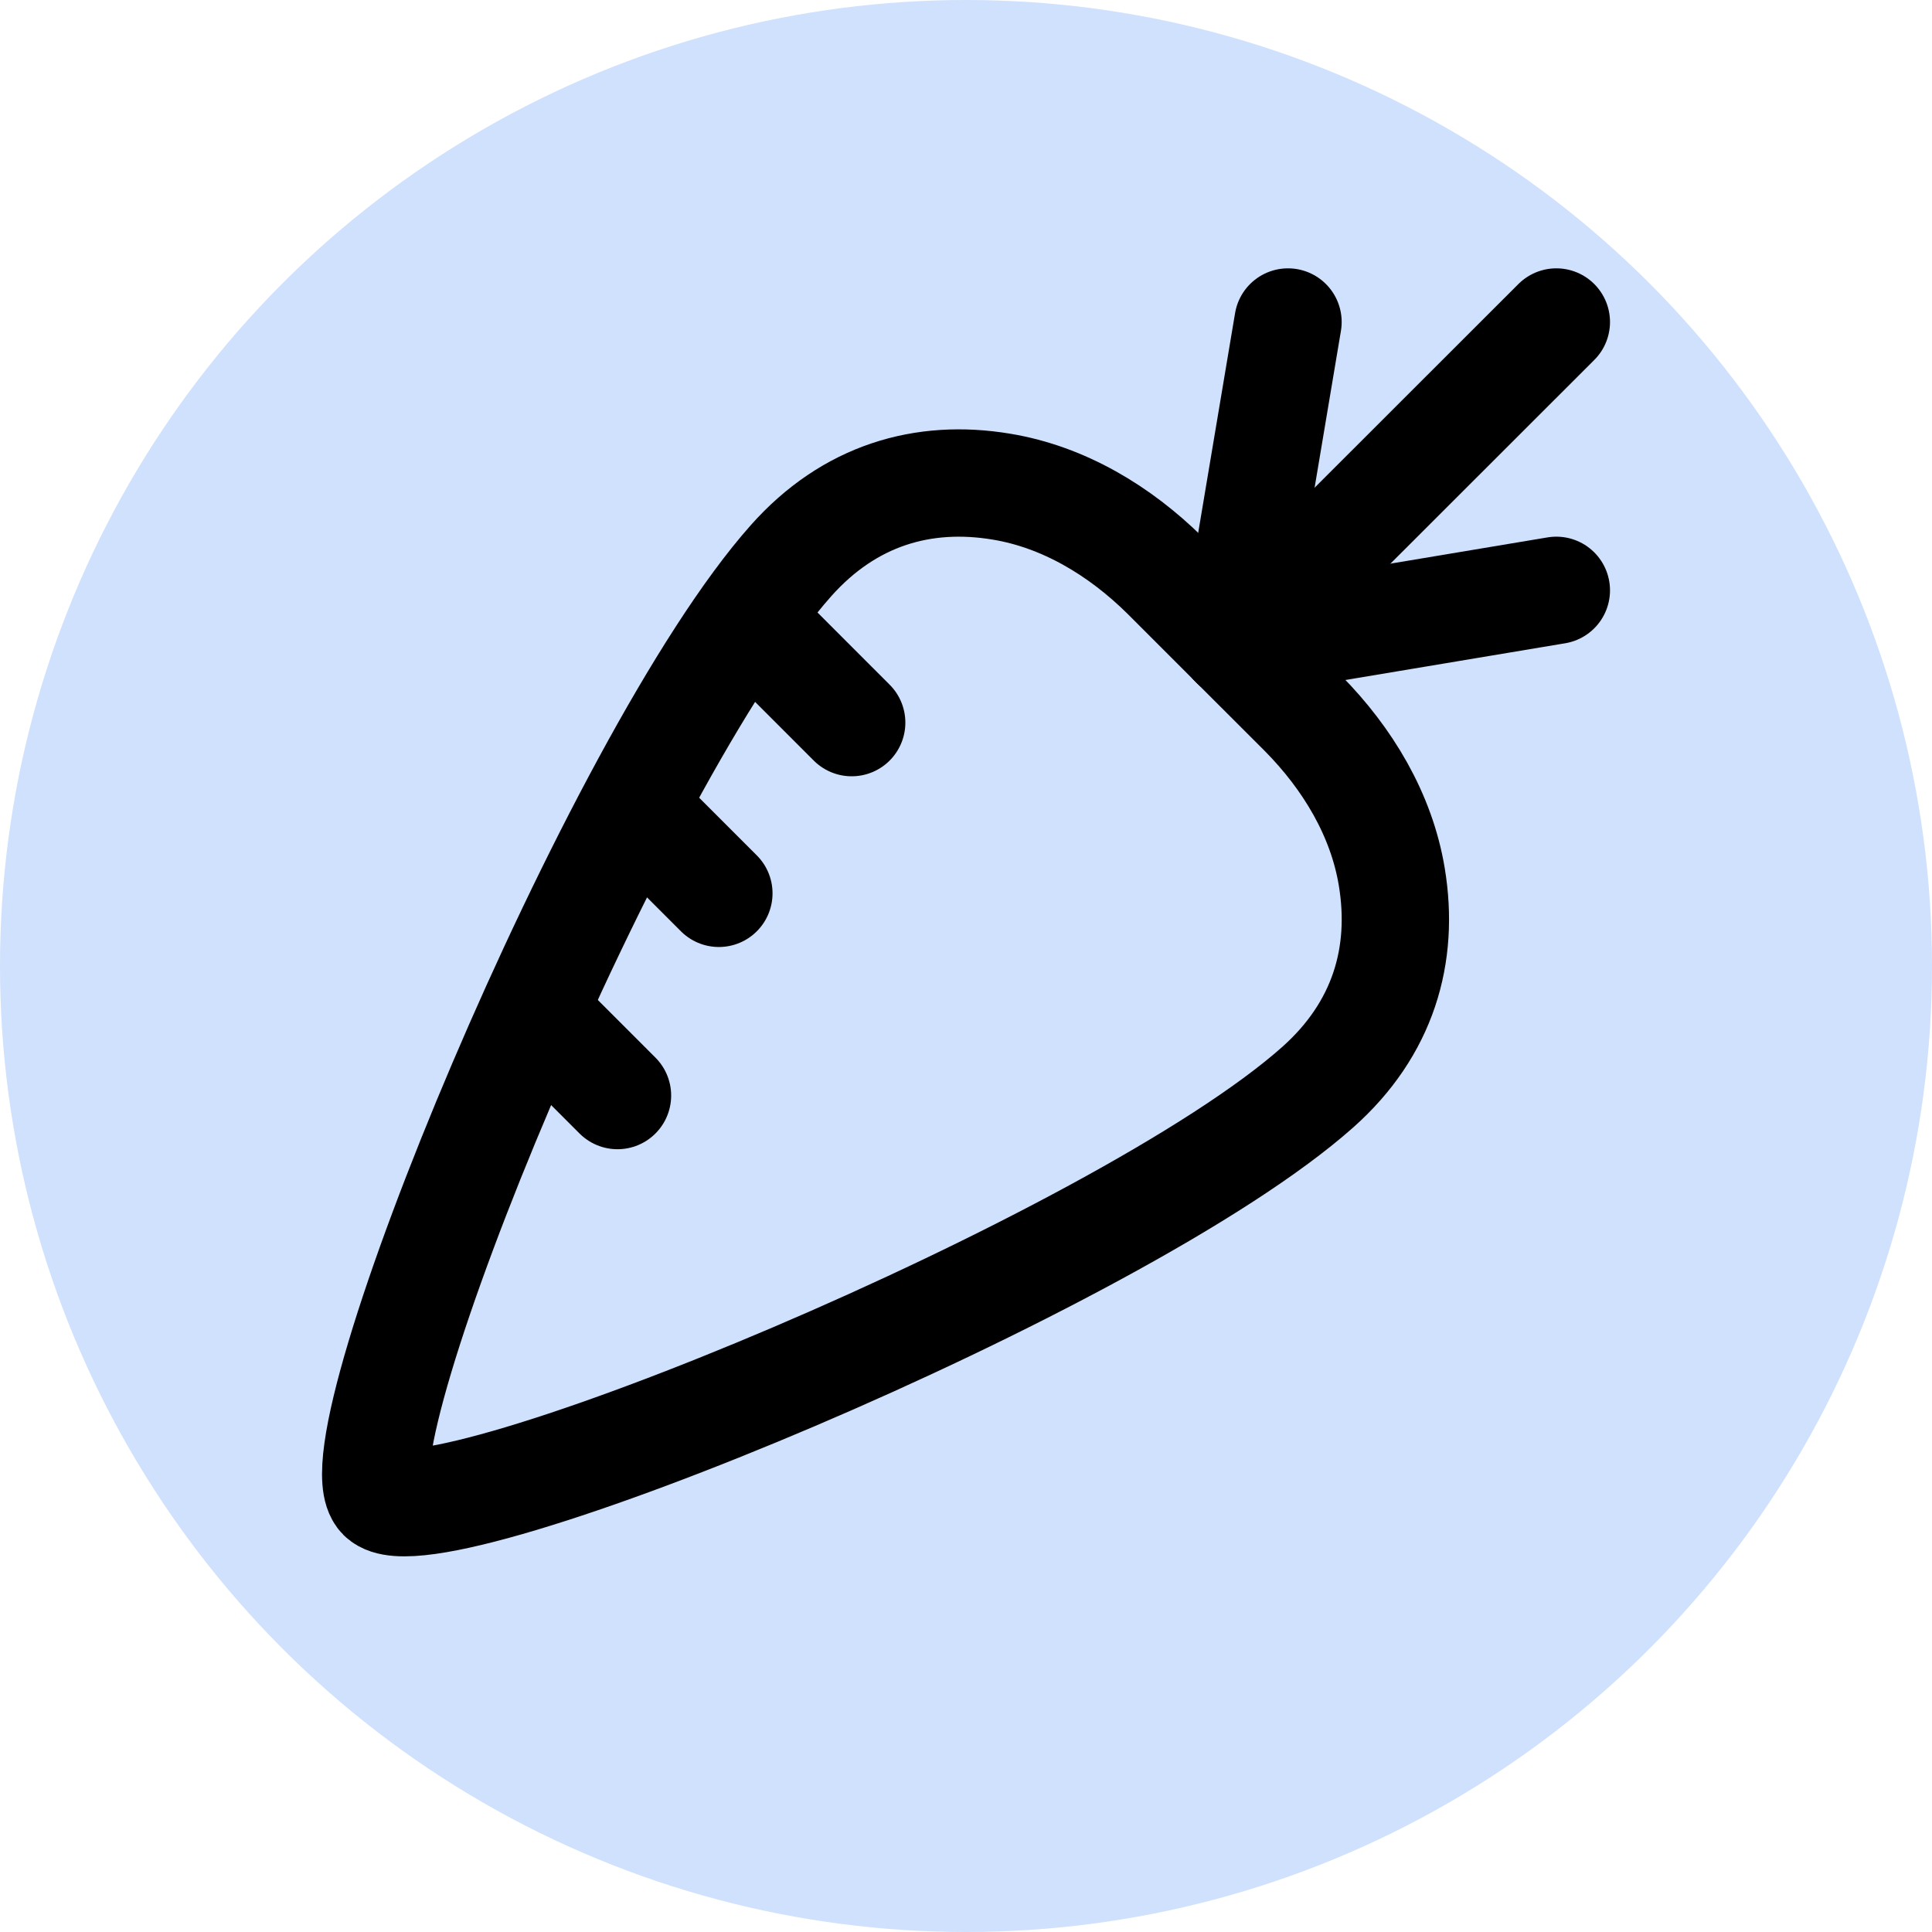 <svg width="36" height="36" viewBox="0 0 36 36" fill="none" xmlns="http://www.w3.org/2000/svg">
<circle cx="18" cy="18" r="18" fill="#CFE1FC"/>
<path d="M22.992 12.004L29 11" stroke="black" stroke-width="2" stroke-linecap="round" stroke-linejoin="round"/>
<path d="M24 6L22.992 12.004" stroke="black" stroke-width="2" stroke-linecap="round" stroke-linejoin="round"/>
<path d="M22.992 12.004L29 6" stroke="black" stroke-width="2" stroke-linecap="round" stroke-linejoin="round"/>
<path d="M14.102 11.696L15.87 13.465" stroke="black" stroke-width="2" stroke-linecap="round" stroke-linejoin="round"/>
<path d="M10.036 18.944L11.506 20.414" stroke="black" stroke-width="2" stroke-linecap="round" stroke-linejoin="round"/>
<path d="M11.981 15.232L13.395 16.646" stroke="black" stroke-width="2" stroke-linecap="round" stroke-linejoin="round"/>
<path fill-rule="evenodd" clip-rule="evenodd" d="M25.934 16.34C25.742 15.177 25.11 14.133 24.282 13.294L22.994 12.007L21.706 10.719C20.867 9.892 19.823 9.26 18.66 9.068C17.203 8.825 15.825 9.226 14.739 10.448C11.46 14.138 6.185 26.958 7.107 27.894C8.043 28.816 20.863 23.537 24.552 20.26C25.775 19.174 26.175 17.796 25.934 16.34Z" stroke="black" stroke-width="2" stroke-linecap="round" stroke-linejoin="round"/>
</svg>
